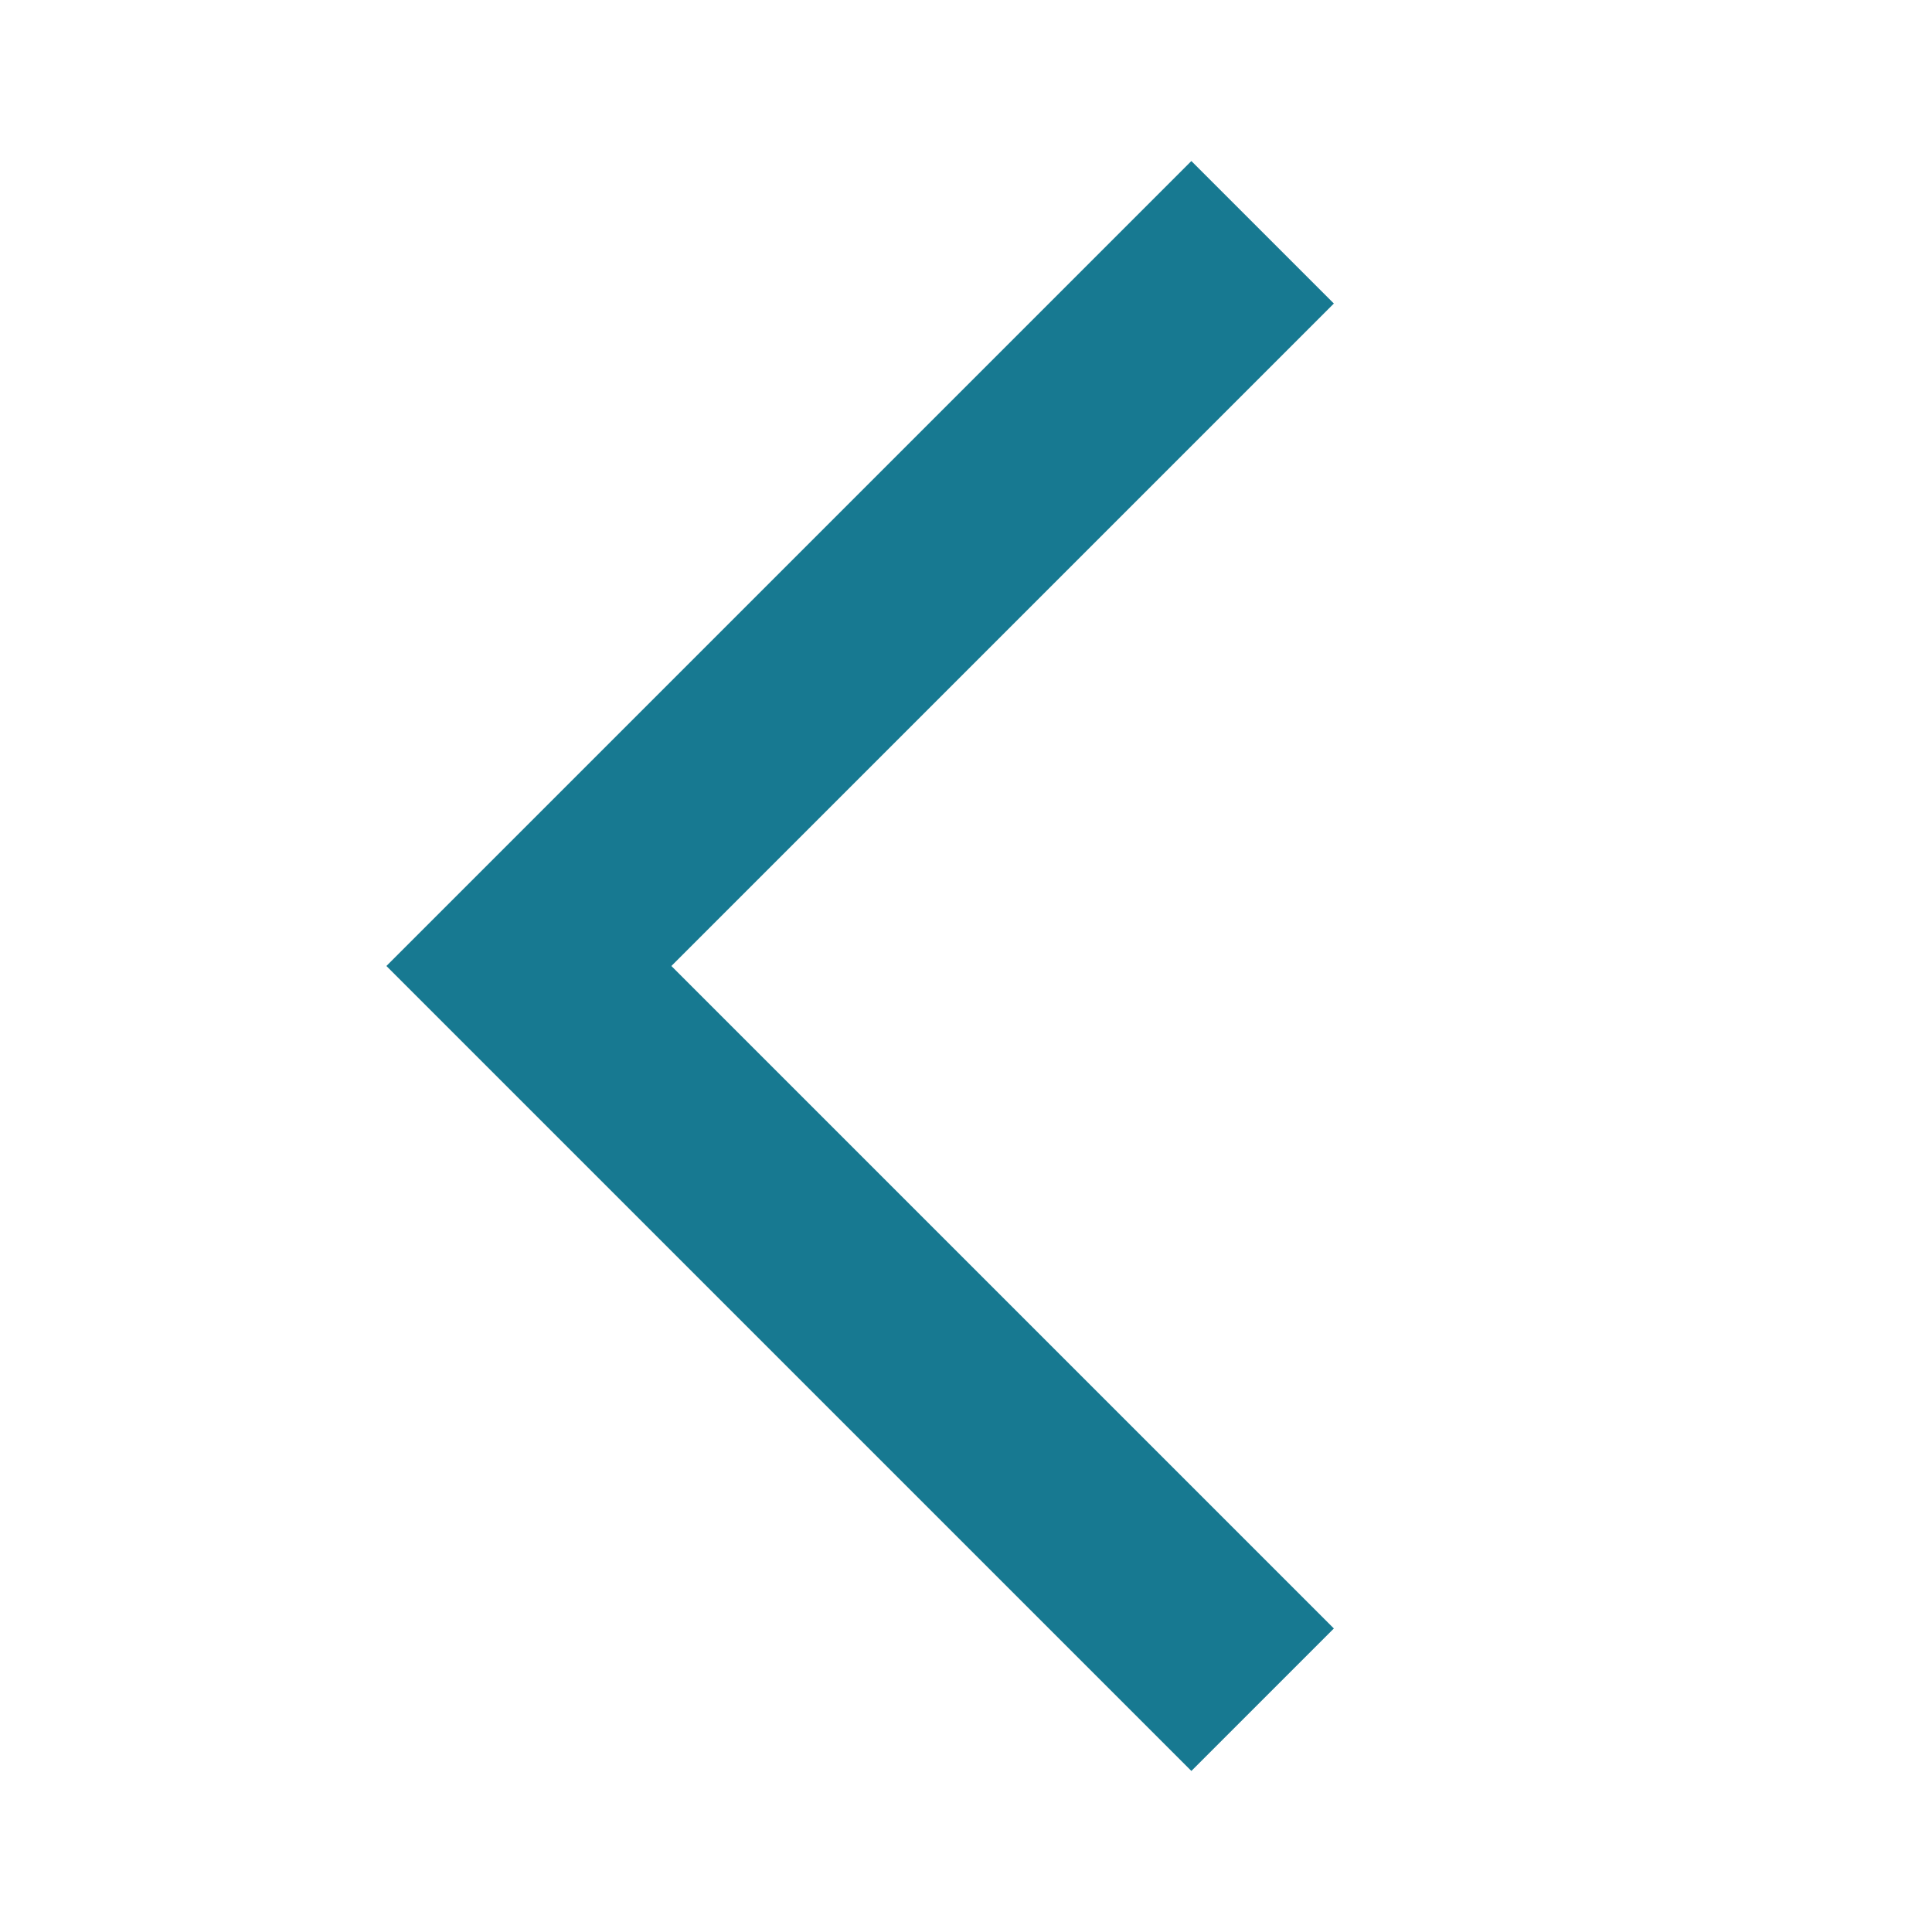 <svg width="20" height="20" viewBox="0 0 20 20" xmlns="http://www.w3.org/2000/svg">
    <g fill="none" fill-rule="evenodd">
        <path d="M0 0h20v20H0z"/>
        <path fill="#177991" fill-rule="nonzero" d="m13.808 3.142-1.475-1.475L4 10l8.333 8.333 1.475-1.475L6.95 10z"/>
    </g>
</svg>
